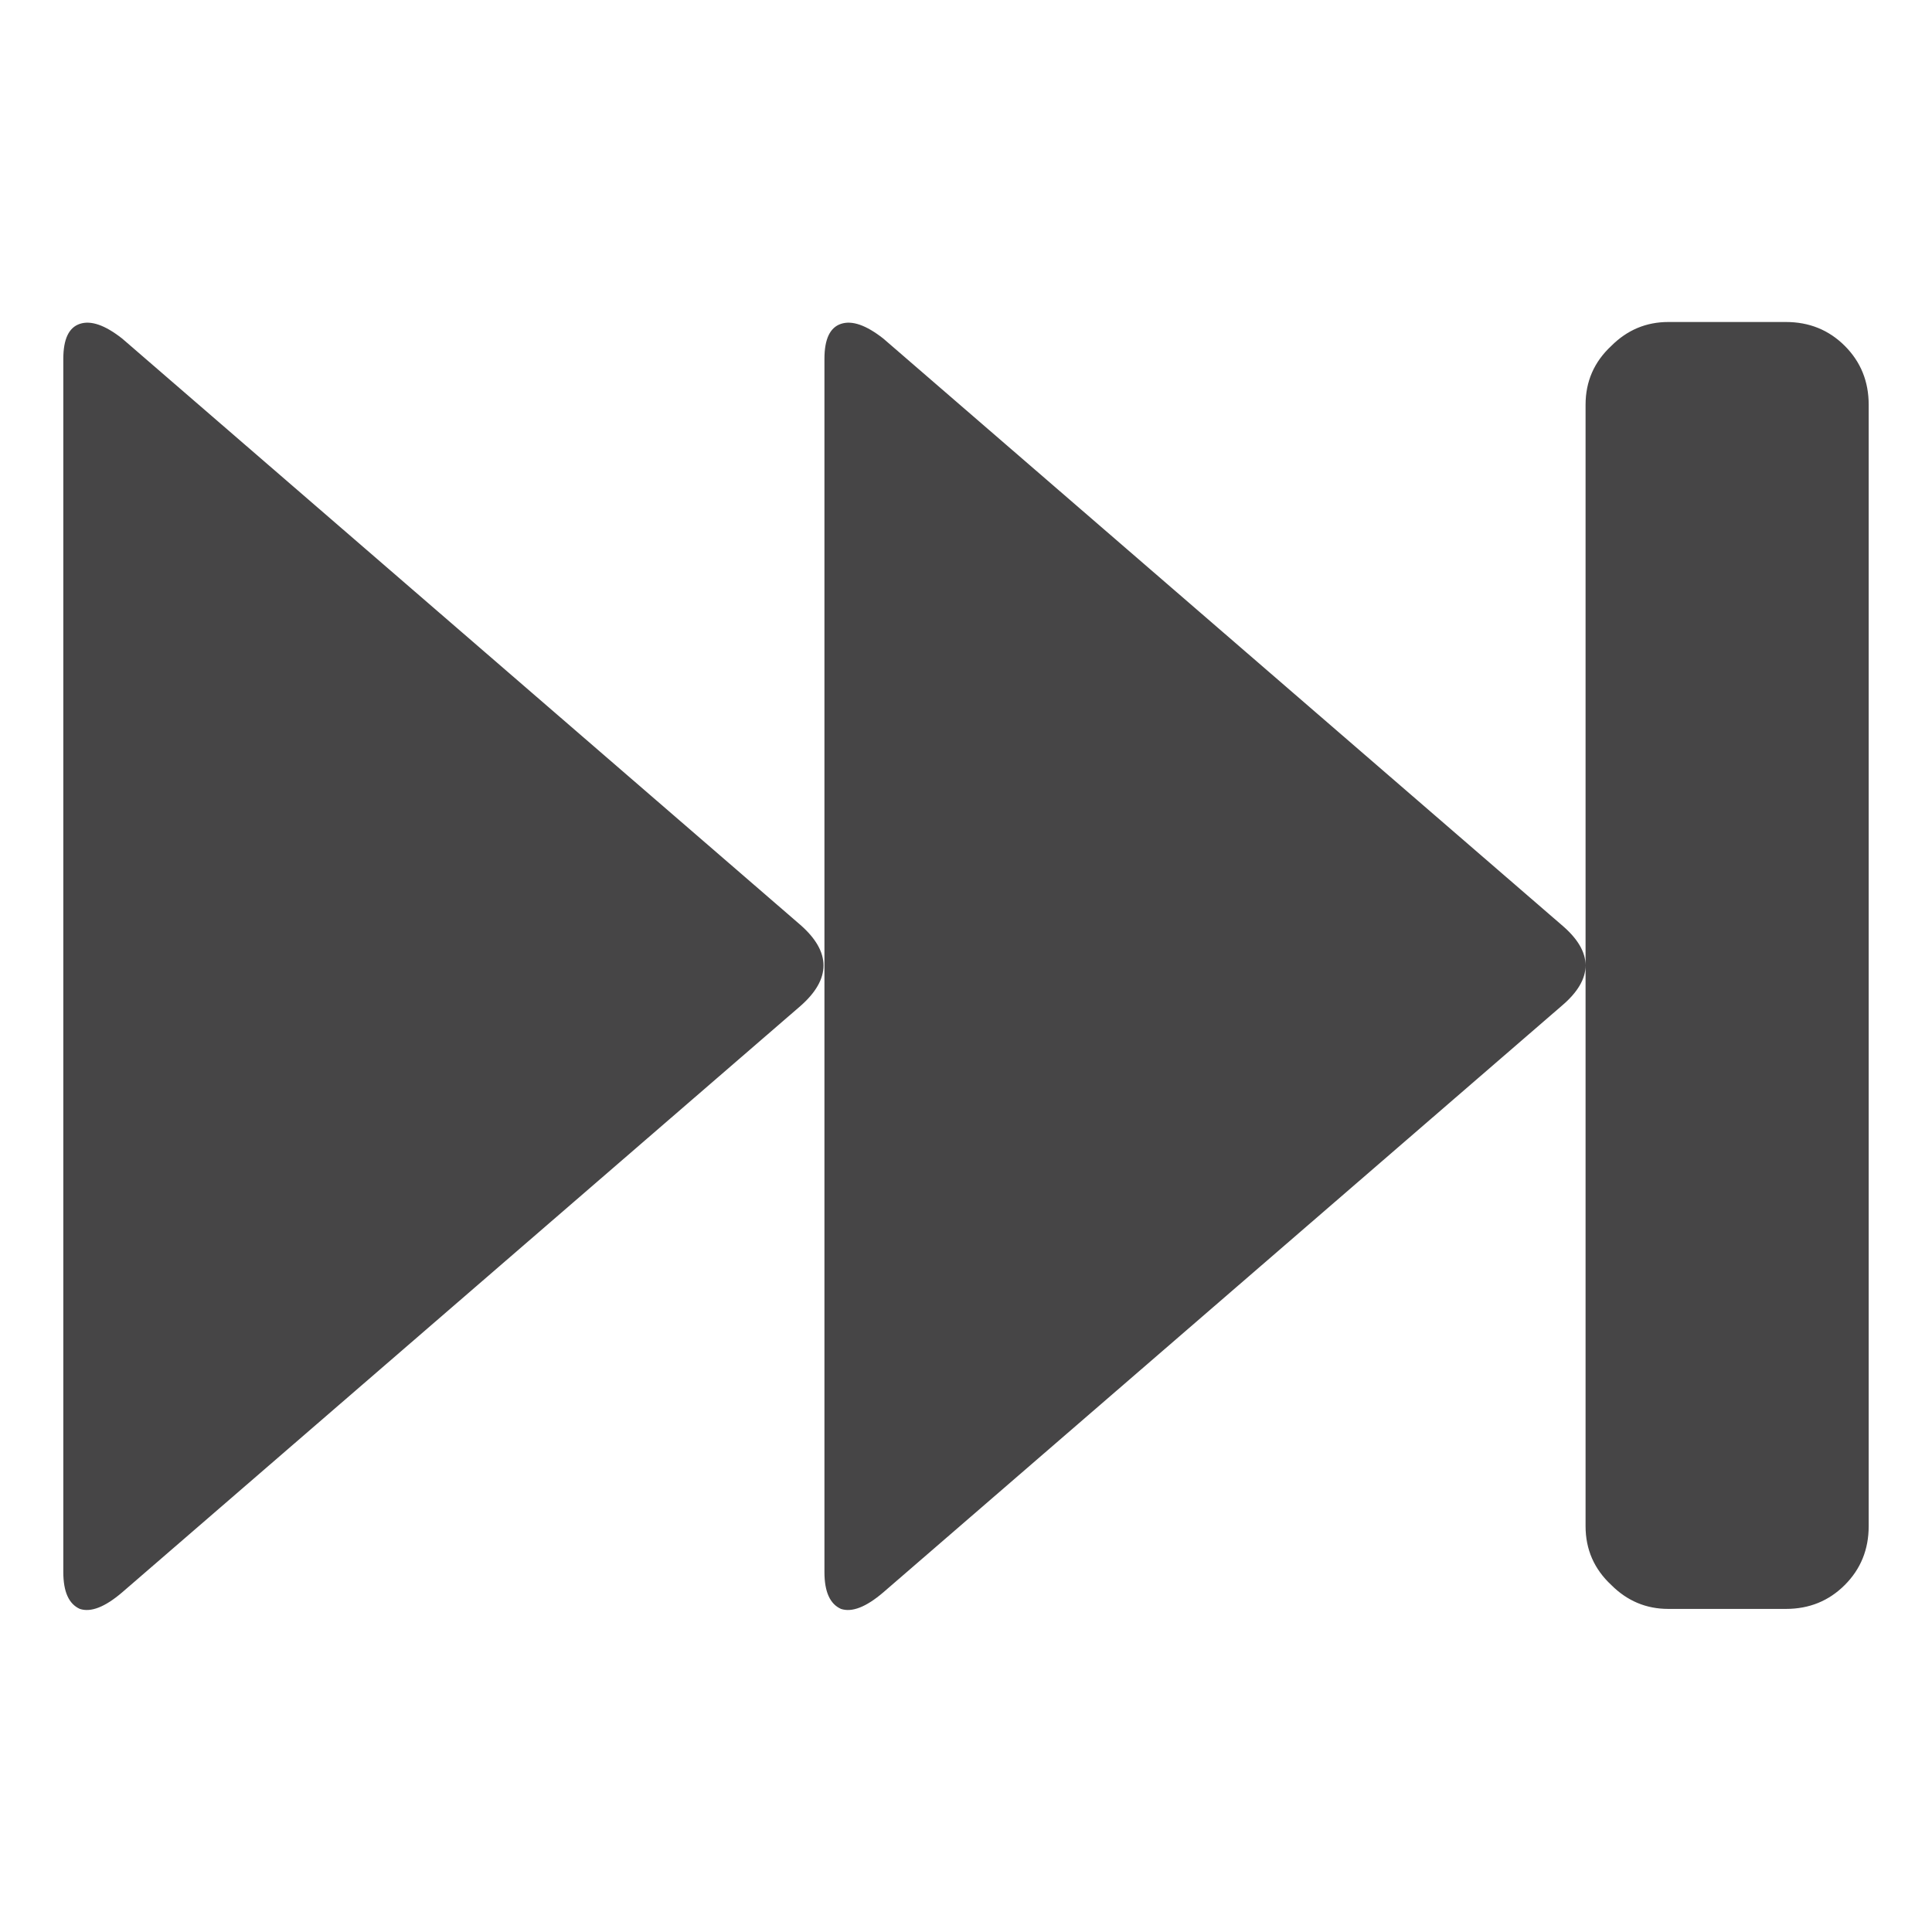 <?xml version="1.0" encoding="UTF-8" standalone="no"?>
<svg
   width="48"
   height="48"
   fill="currentColor"
   viewBox="0 0 48 48"
   version="1.1"
   id="svg5"
   sodipodi:docname="next.svg"
   inkscape:version="1.2.2 (b0a8486541, 2022-12-01)"
   xmlns:inkscape="http://www.inkscape.org/namespaces/inkscape"
   xmlns:sodipodi="http://sodipodi.sourceforge.net/DTD/sodipodi-0.dtd"
   xmlns="http://www.w3.org/2000/svg"
   xmlns:svg="http://www.w3.org/2000/svg">
  <defs
     id="defs8" />
  <sodipodi:namedview
     id="namedview6"
     pagecolor="#ffffff"
     bordercolor="#000000"
     borderopacity="0.25"
     inkscape:showpageshadow="2"
     inkscape:pageopacity="0.0"
     inkscape:pagecheckerboard="0"
     inkscape:deskcolor="#d1d1d1"
     showgrid="false"
     inkscape:zoom="9.4352857"
     inkscape:cx="19.395279"
     inkscape:cy="34.763123"
     inkscape:window-width="1886"
     inkscape:window-height="1080"
     inkscape:window-x="34"
     inkscape:window-y="0"
     inkscape:window-maximized="1"
     inkscape:current-layer="svg4" />
  <path
     id="path"
     style="fill:#464546;fill-opacity:1;stroke-width:1.996"
     d="m 41.448,39.973 h 2.923 q 0.868,0 1.462,-0.594 0.594,-0.594 0.594,-1.462 V 10.055 q 0,-0.868 -0.594,-1.462 Q 45.239,8 44.371,8 h -2.923 q -0.822,0 -1.416,0.594 -0.639,0.594 -0.639,1.462 V 37.917 q 0,0.868 0.639,1.462 0.594,0.594 1.416,0.594 z M 21.945,39.562 38.799,24.991 q 1.188,-1.005 0,-2.01 L 21.945,8.411 Q 21.305,7.909 20.894,8.046 20.483,8.182 20.483,8.914 V 39.059 q 0,0.731 0.411,0.914 0.411,0.136 1.051,-0.411 z m -18.91,0 16.854,-14.57 q 1.142,-1.005 0,-2.01 L 3.035,8.411 Q 2.396,7.909 1.984,8.046 1.573,8.182 1.573,8.914 V 39.059 q 0,0.731 0.411,0.914 0.411,0.136 1.051,-0.411 z" />
</svg>
